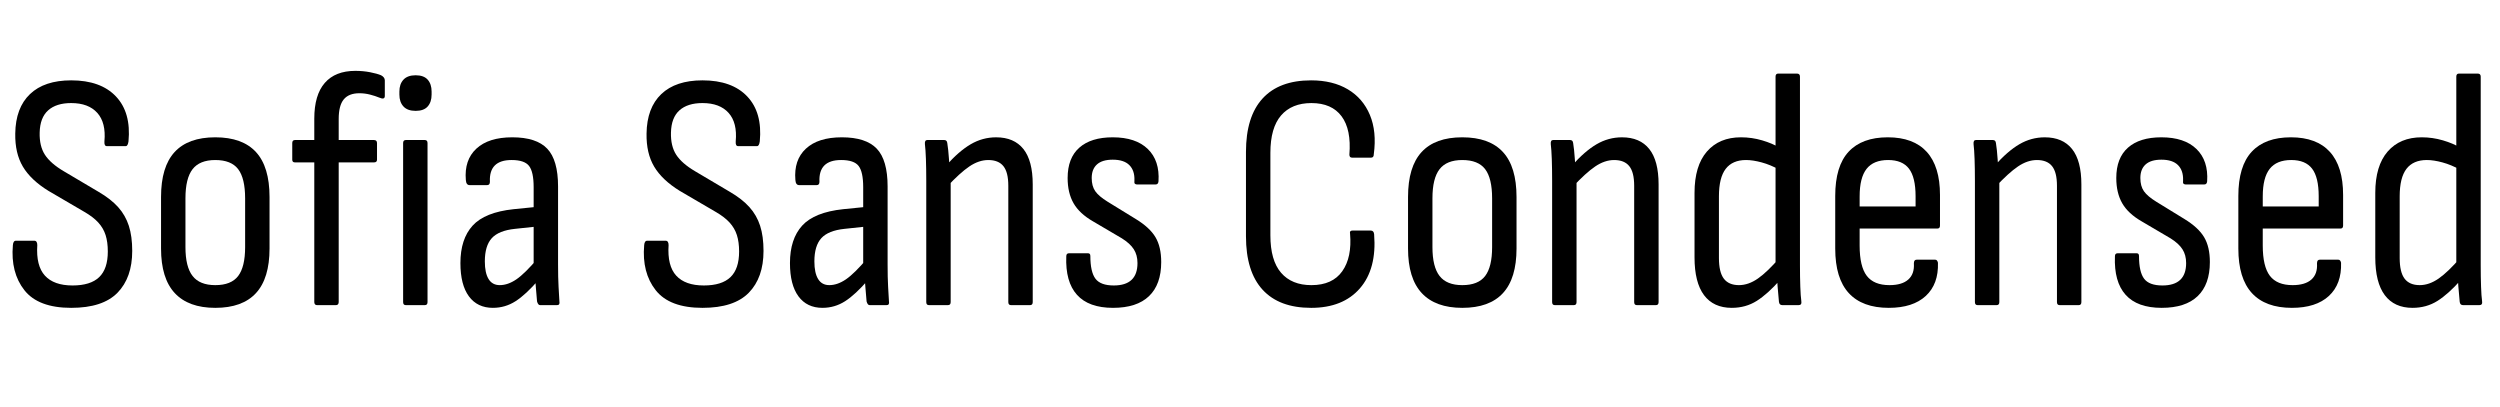 <svg width="117.98" height="19.2" viewBox="0 0 117.98 19.2" xmlns="http://www.w3.org/2000/svg"><path transform="translate(0 14.4) scale(.016 -.016)" d="m210-8q-97 0-138 52t-34 133q1 13 9 13h54q9 0 9-13-4-61 22.5-90t81.5-29q53 0 78.5 24.5t25.5 75.5q0 28-6.5 48.5t-21.5 37-41 31.5l-106 62q-52 32-75.5 71.5t-22.5 97.5q1 76 43.5 116.5t121.5 40.5q87 0 132-47.5t37-132.5q-2-14-8-14h-56q-8 0-7 14 5 55-21 84t-77 29q-44 0-68-21.5t-25-65.5q-1-40 15.5-65.5t55.5-48.5l103-61q36-21 57.5-45t31.5-55 10-74q0-79-43.5-123.5t-136.5-44.5z"/><path transform="translate(6.848 14.4) scale(.016 -.016)" d="m207-8q-79 0-119.5 43.5t-40.5 131.5v152q0 89 40 132.5t120 43.5 120-43.5 40-132.5v-152q0-88-40-131.5t-120-43.5zm0 67q47 0 67.5 27t20.5 85v144q0 59-20.5 86t-67.5 27q-46 0-67-27t-21-86v-144q0-58 21-85t67-27z"/><path transform="translate(13.488 14.4) scale(.016 -.016)" d="m92 0q-4 0-6 2.5t-2 6.5v412h-57q-8 0-8 8v49q0 9 8 9h57v63q0 70 31 105.5t90 35.5q23 0 43.5-4t32.5-9q11-6 11-15v-46q0-12-16-5-12 5-27.5 9t-31.5 4q-31 0-46-18t-15-58v-62h104q9 0 9-9v-49q0-8-9-8h-104v-412q0-4-2-6.5t-6-2.5z"/><path transform="translate(18.112 14.4) scale(.016 -.016)" d="m65 0q-8 0-8 9v469q0 9 8 9h56q8 0 8-9v-469q0-9-8-9zm29 573q-24 0-36 13t-12 35v9q0 22 12 35t36 13 35.5-13 11.5-35v-9q0-22-11.5-35t-35.5-13z"/><path transform="translate(21.088 14.4) scale(.016 -.016)" d="m275 0q-6 0-9 11-1 14-3.5 41.5t-2.5 47.5l-4 17v231q0 45-13.5 62.5t-51.5 17.5q-67 0-64-64 0-10-8-10h-52q-10 0-11 15-5 59 31 92.5t106 33.5q71 0 103-33.5t32-111.5v-230q0-39 1.5-66t2.5-43q2-11-7-11zm-139-8q-46 0-71 34t-25 98q0 71 36 110.5t121 48.5l70 7v-58l-66-7q-48-5-68.5-27.5t-20.5-68.5q0-34 11-52t33-18q24 0 49 17t64 63l2-64q-38-44-68.5-63.5t-66.5-19.5z"/><path transform="translate(29.792 14.4) scale(.016 -.016)" d="m210-8q-97 0-138 52t-34 133q1 13 9 13h54q9 0 9-13-4-61 22.5-90t81.5-29q53 0 78.5 24.5t25.5 75.5q0 28-6.5 48.5t-21.5 37-41 31.5l-106 62q-52 32-75.5 71.5t-22.5 97.5q1 76 43.5 116.5t121.5 40.5q87 0 132-47.5t37-132.5q-2-14-8-14h-56q-8 0-7 14 5 55-21 84t-77 29q-44 0-68-21.5t-25-65.5q-1-40 15.5-65.5t55.5-48.5l103-61q36-21 57.5-45t31.5-55 10-74q0-79-43.5-123.5t-136.5-44.5z"/><path transform="translate(36.64 14.4) scale(.016 -.016)" d="m275 0q-6 0-9 11-1 14-3.5 41.5t-2.5 47.5l-4 17v231q0 45-13.5 62.5t-51.5 17.5q-67 0-64-64 0-10-8-10h-52q-10 0-11 15-5 59 31 92.5t106 33.5q71 0 103-33.5t32-111.5v-230q0-39 1.5-66t2.5-43q2-11-7-11zm-139-8q-46 0-71 34t-25 98q0 71 36 110.5t121 48.5l70 7v-58l-66-7q-48-5-68.5-27.5t-20.5-68.5q0-34 11-52t33-18q24 0 49 17t64 63l2-64q-38-44-68.5-63.5t-66.5-19.5z"/><path transform="translate(42.8 14.4) scale(.016 -.016)" d="m307 0q-8 0-8 9v343q0 40-14.5 58t-44.5 18q-28 0-56-19t-66-60l-3 62q38 43 73 63.5t75 20.5q53 0 80.5-34.5t27.5-104.5v-347q0-9-8-9zm-242 0q-8 0-8 9v357q0 37-1 65t-3 44q-1 12 7 12h50q8 0 9-9 3-18 5-47.5t3-46.5l2-13v-362q0-9-8-9z"/><path transform="translate(49.648 14.4) scale(.016 -.016)" d="m180-8q-72 0-106.5 38.5t-31.5 113.5q0 9 8 9h56q7 0 7-8 0-47 15-67t54-20q35 0 52.5 16.5t17.5 49.5q0 24-11 41t-35 32l-85 50q-40 23-57.5 53.5t-17.5 74.5q0 59 34.5 89.5t98.5 30.5q68 0 103.5-34.5t31.5-95.5q-1-9-8-9h-56q-3 0-5.5 2t-1.5 10q1 29-15 45t-49 16q-31 0-46.5-14t-15.5-40q0-24 10.5-39t36.5-31l83-51q41-25 58-53.5t17-73.5q0-66-36-100.5t-106-34.5z"/><path transform="translate(57.936 14.4) scale(.016 -.016)" d="m246-8q-94 0-143 53.5t-49 157.5v249q0 104 49 157.5t143 53.5q64 0 108.5-26.5t65-75.5 11.5-116q0-10-8-10h-56q-8 0-8 9 6 74-23 113t-89 39q-58 0-89.5-36.5t-31.5-110.5v-243q0-74 31.5-110.5t89.5-36.5q62 0 91 41t23 111q-2 9 7 9h54q9 0 10-11 8-102-42-159.5t-144-57.5z"/><path transform="translate(65.696 14.4) scale(.016 -.016)" d="m207-8q-79 0-119.5 43.5t-40.5 131.5v152q0 89 40 132.5t120 43.5 120-43.5 40-132.5v-152q0-88-40-131.5t-120-43.5zm0 67q47 0 67.5 27t20.5 85v144q0 59-20.5 86t-67.5 27q-46 0-67-27t-21-86v-144q0-58 21-85t67-27z"/><path transform="translate(72.336 14.4) scale(.016 -.016)" d="m307 0q-8 0-8 9v343q0 40-14.5 58t-44.5 18q-28 0-56-19t-66-60l-3 62q38 43 73 63.5t75 20.5q53 0 80.5-34.5t27.5-104.5v-347q0-9-8-9zm-242 0q-8 0-8 9v357q0 37-1 65t-3 44q-1 12 7 12h50q8 0 9-9 3-18 5-47.5t3-46.5l2-13v-362q0-9-8-9z"/><path transform="translate(79.184 14.4) scale(.016 -.016)" d="m159-8q-54 0-82 37.5t-28 111.5v190q0 80 36.5 122t100.5 42q32 0 62.5-9t49.5-21l2-66q-27 15-53 22t-46 7q-40 0-60-26t-20-81v-182q0-42 14.5-61t44.5-19q28 0 56 19.5t65 62.5l1-66q-37-42-69.5-62.5t-73.5-20.5zm149 8q-9 0-10 10-2 19-4 45.5t-2 41.5l-4 19v558q0 9 8 9h55q9 0 9-9v-556q0-35 1-63.5t3-42.5q2-12-8-12z"/><path transform="translate(85.856 14.4) scale(.016 -.016)" d="m205-8q-78 0-118 43.5t-40 131.5v155q0 88 39.5 130.5t115.5 42.5 115-43 39-127v-90q0-9-7-9h-230v-50q0-62 21-89.5t67-27.5q37 0 55.5 16.5t16.5 47.5q0 11 8 11h55q6 0 8-9 2-63-36-98t-109-35zm-86 299h165v30q0 56-19.5 81.5t-61.5 25.5q-43 0-63.5-26t-20.5-81z"/><path transform="translate(92.288 14.4) scale(.016 -.016)" d="m307 0q-8 0-8 9v343q0 40-14.5 58t-44.5 18q-28 0-56-19t-66-60l-3 62q38 43 73 63.5t75 20.5q53 0 80.5-34.5t27.5-104.5v-347q0-9-8-9zm-242 0q-8 0-8 9v357q0 37-1 65t-3 44q-1 12 7 12h50q8 0 9-9 3-18 5-47.5t3-46.5l2-13v-362q0-9-8-9z"/><path transform="translate(99.136 14.4) scale(.016 -.016)" d="m180-8q-72 0-106.5 38.5t-31.5 113.5q0 9 8 9h56q7 0 7-8 0-47 15-67t54-20q35 0 52.5 16.5t17.5 49.5q0 24-11 41t-35 32l-85 50q-40 23-57.5 53.5t-17.5 74.5q0 59 34.5 89.5t98.5 30.5q68 0 103.5-34.5t31.5-95.5q-1-9-8-9h-56q-3 0-5.5 2t-1.5 10q1 29-15 45t-49 16q-31 0-46.5-14t-15.5-40q0-24 10.5-39t36.5-31l83-51q41-25 58-53.5t17-73.5q0-66-36-100.5t-106-34.5z"/><path transform="translate(104.88 14.4) scale(.016 -.016)" d="m205-8q-78 0-118 43.5t-40 131.5v155q0 88 39.5 130.5t115.5 42.5 115-43 39-127v-90q0-9-7-9h-230v-50q0-62 21-89.5t67-27.5q37 0 55.5 16.5t16.5 47.5q0 11 8 11h55q6 0 8-9 2-63-36-98t-109-35zm-86 299h165v30q0 56-19.5 81.5t-61.5 25.5q-43 0-63.5-26t-20.5-81z"/><path transform="translate(111.31 14.4) scale(.016 -.016)" d="m159-8q-54 0-82 37.5t-28 111.5v190q0 80 36.5 122t100.5 42q32 0 62.5-9t49.5-21l2-66q-27 15-53 22t-46 7q-40 0-60-26t-20-81v-182q0-42 14.5-61t44.5-19q28 0 56 19.5t65 62.5l1-66q-37-42-69.5-62.5t-73.5-20.5zm149 8q-9 0-10 10-2 19-4 45.5t-2 41.5l-4 19v558q0 9 8 9h55q9 0 9-9v-556q0-35 1-63.5t3-42.5q2-12-8-12z"/></svg>